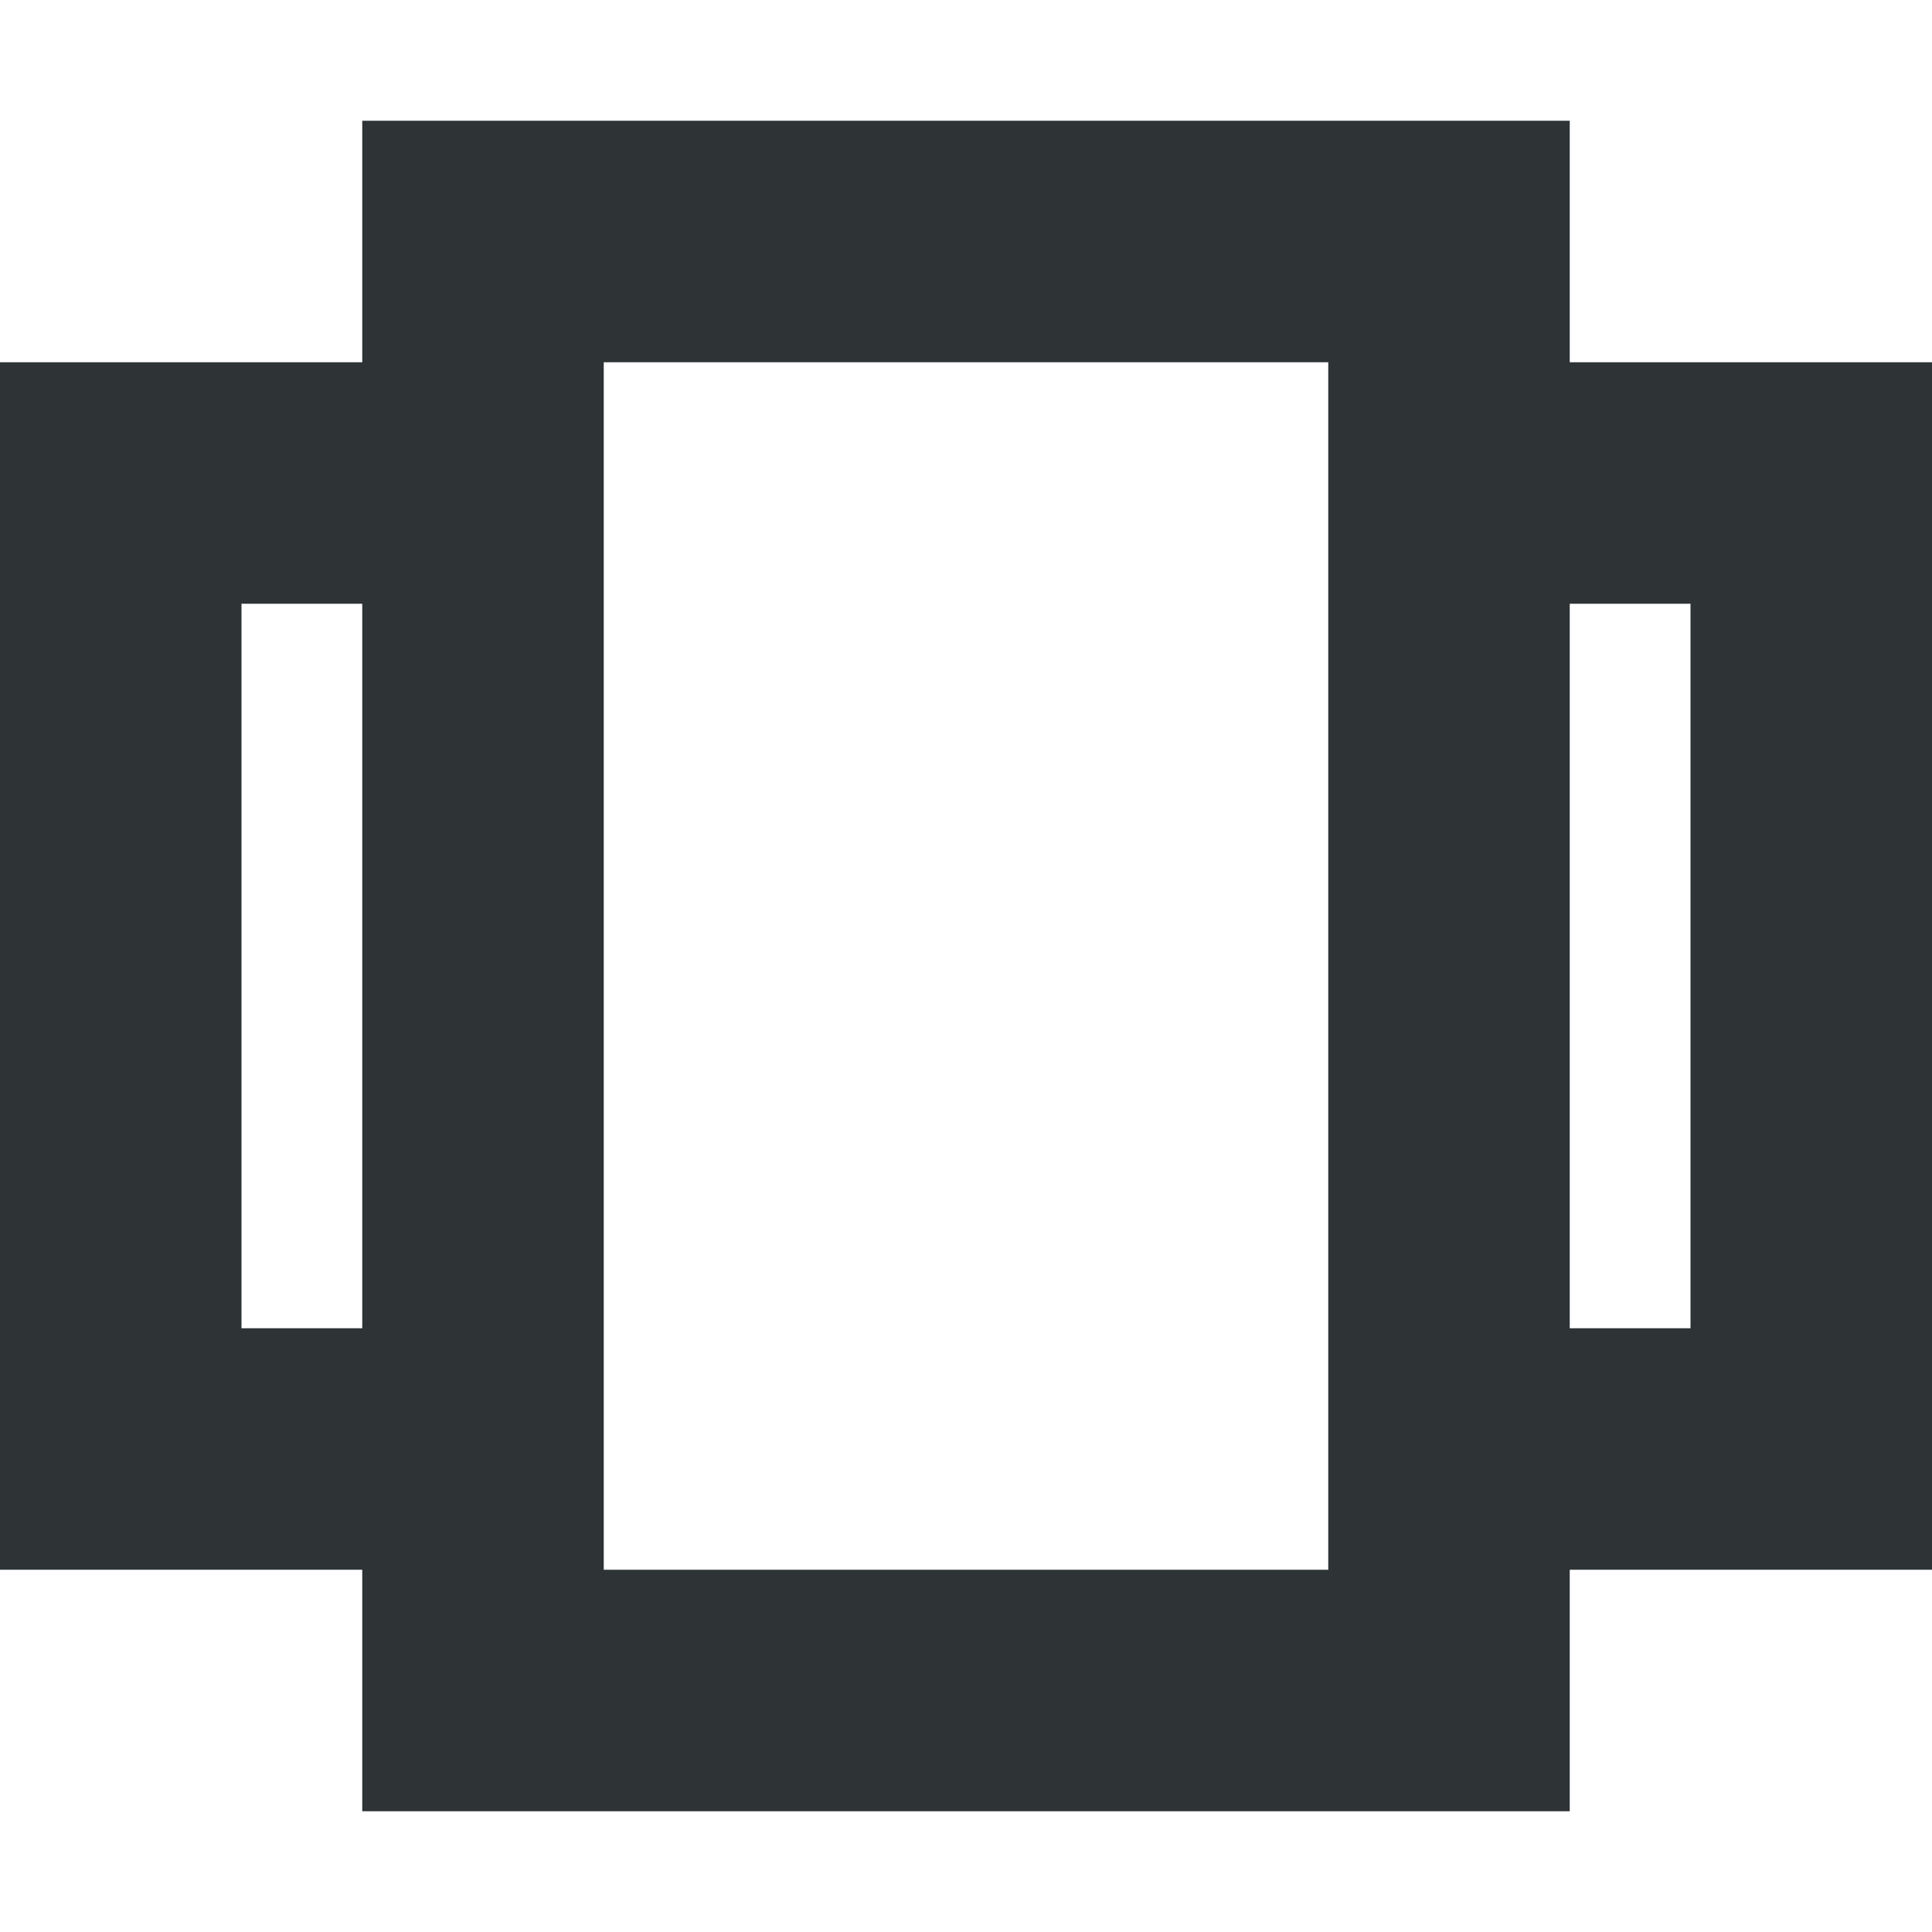 <?xml version="1.0" encoding="UTF-8"?>
<svg width="16px" height="16px" viewBox="0 0 16 16" xmlns="http://www.w3.org/2000/svg">
 <filter id="a" x="0%" y="0%" width="100%" height="100%">
  <feColorMatrix in="SourceGraphic" values="0 0 0 0 1 0 0 0 0 1 0 0 0 0 1 0 0 0 1 0"/>
 </filter>
 <mask id="b">
  <g filter="url(#a)">
   <path d="m0 0h16v16h-16z" fill-opacity=".3"/>
  </g>
 </mask>
 <clipPath id="c">
  <path d="m0 0h1024v800h-1024z"/>
 </clipPath>
 <mask id="d">
  <g filter="url(#a)">
   <path d="m0 0h16v16h-16z" fill-opacity=".05"/>
  </g>
 </mask>
 <clipPath id="e">
  <path d="m0 0h1024v800h-1024z"/>
 </clipPath>
 <mask id="f">
  <g filter="url(#a)">
   <path d="m0 0h16v16h-16z" fill-opacity=".05"/>
  </g>
 </mask>
 <clipPath id="g">
  <path d="m0 0h1024v800h-1024z"/>
 </clipPath>
 <mask id="h">
  <g filter="url(#a)">
   <path d="m0 0h16v16h-16z" fill-opacity=".05"/>
  </g>
 </mask>
 <clipPath id="i">
  <path d="m0 0h1024v800h-1024z"/>
 </clipPath>
 <mask id="j">
  <g filter="url(#a)">
   <path d="m0 0h16v16h-16z" fill-opacity=".05"/>
  </g>
 </mask>
 <clipPath id="k">
  <path d="m0 0h1024v800h-1024z"/>
 </clipPath>
 <mask id="l">
  <g filter="url(#a)">
   <path d="m0 0h16v16h-16z" fill-opacity=".05"/>
  </g>
 </mask>
 <clipPath id="m">
  <path d="m0 0h1024v800h-1024z"/>
 </clipPath>
 <mask id="n">
  <g filter="url(#a)">
   <path d="m0 0h16v16h-16z" fill-opacity=".05"/>
  </g>
 </mask>
 <clipPath id="o">
  <path d="m0 0h1024v800h-1024z"/>
 </clipPath>
 <mask id="p">
  <g filter="url(#a)">
   <path d="m0 0h16v16h-16z" fill-opacity=".3"/>
  </g>
 </mask>
 <clipPath id="q">
  <path d="m0 0h1024v800h-1024z"/>
 </clipPath>
 <mask id="r">
  <g filter="url(#a)">
   <path d="m0 0h16v16h-16z" fill-opacity=".5"/>
  </g>
 </mask>
 <clipPath id="s">
  <path d="m0 0h1024v800h-1024z"/>
 </clipPath>
 <path d="m3 1v2h-3v10h3v2h10v-2h3v-10h-3v-2zm2 2h6v10h-6zm-3 2h1v6h-1zm11 0h1v6h-1z" fill="#2e3436"/>
 <g transform="translate(-700 -664)" clip-path="url(#c)" mask="url(#b)">
  <path d="m562.46 212.06h10.449c-1.184 0.492-1.297 2.461 0 3h-10.449z" fill="#2e3436"/>
 </g>
 <g transform="translate(-700 -664)" clip-path="url(#e)" mask="url(#d)">
  <path d="m16 632h1v1h-1z" fill="#2e3436" fill-rule="evenodd"/>
 </g>
 <g transform="translate(-700 -664)" clip-path="url(#g)" mask="url(#f)">
  <path d="m17 631h1v1h-1z" fill="#2e3436" fill-rule="evenodd"/>
 </g>
 <g transform="translate(-700 -664)" clip-path="url(#i)" mask="url(#h)">
  <path d="m18 634h1v1h-1z" fill="#2e3436" fill-rule="evenodd"/>
 </g>
 <g transform="translate(-700 -664)" clip-path="url(#k)" mask="url(#j)">
  <path d="m16 634h1v1h-1z" fill="#2e3436" fill-rule="evenodd"/>
 </g>
 <g transform="translate(-700 -664)" clip-path="url(#m)" mask="url(#l)">
  <path d="m17 635h1v1h-1z" fill="#2e3436" fill-rule="evenodd"/>
 </g>
 <g transform="translate(-700 -664)" clip-path="url(#o)" mask="url(#n)">
  <path d="m19 635h1v1h-1z" fill="#2e3436" fill-rule="evenodd"/>
 </g>
 <g transform="translate(-700 -664)" clip-path="url(#q)" mask="url(#p)">
  <path d="m136 660v7h7v-7z" fill="#2e3436"/>
 </g>
 <g transform="translate(-700 -664)" clip-path="url(#s)" mask="url(#r)">
  <path d="m219 642h3v12h-3z" fill="#2e3436"/>
 </g>
</svg>
